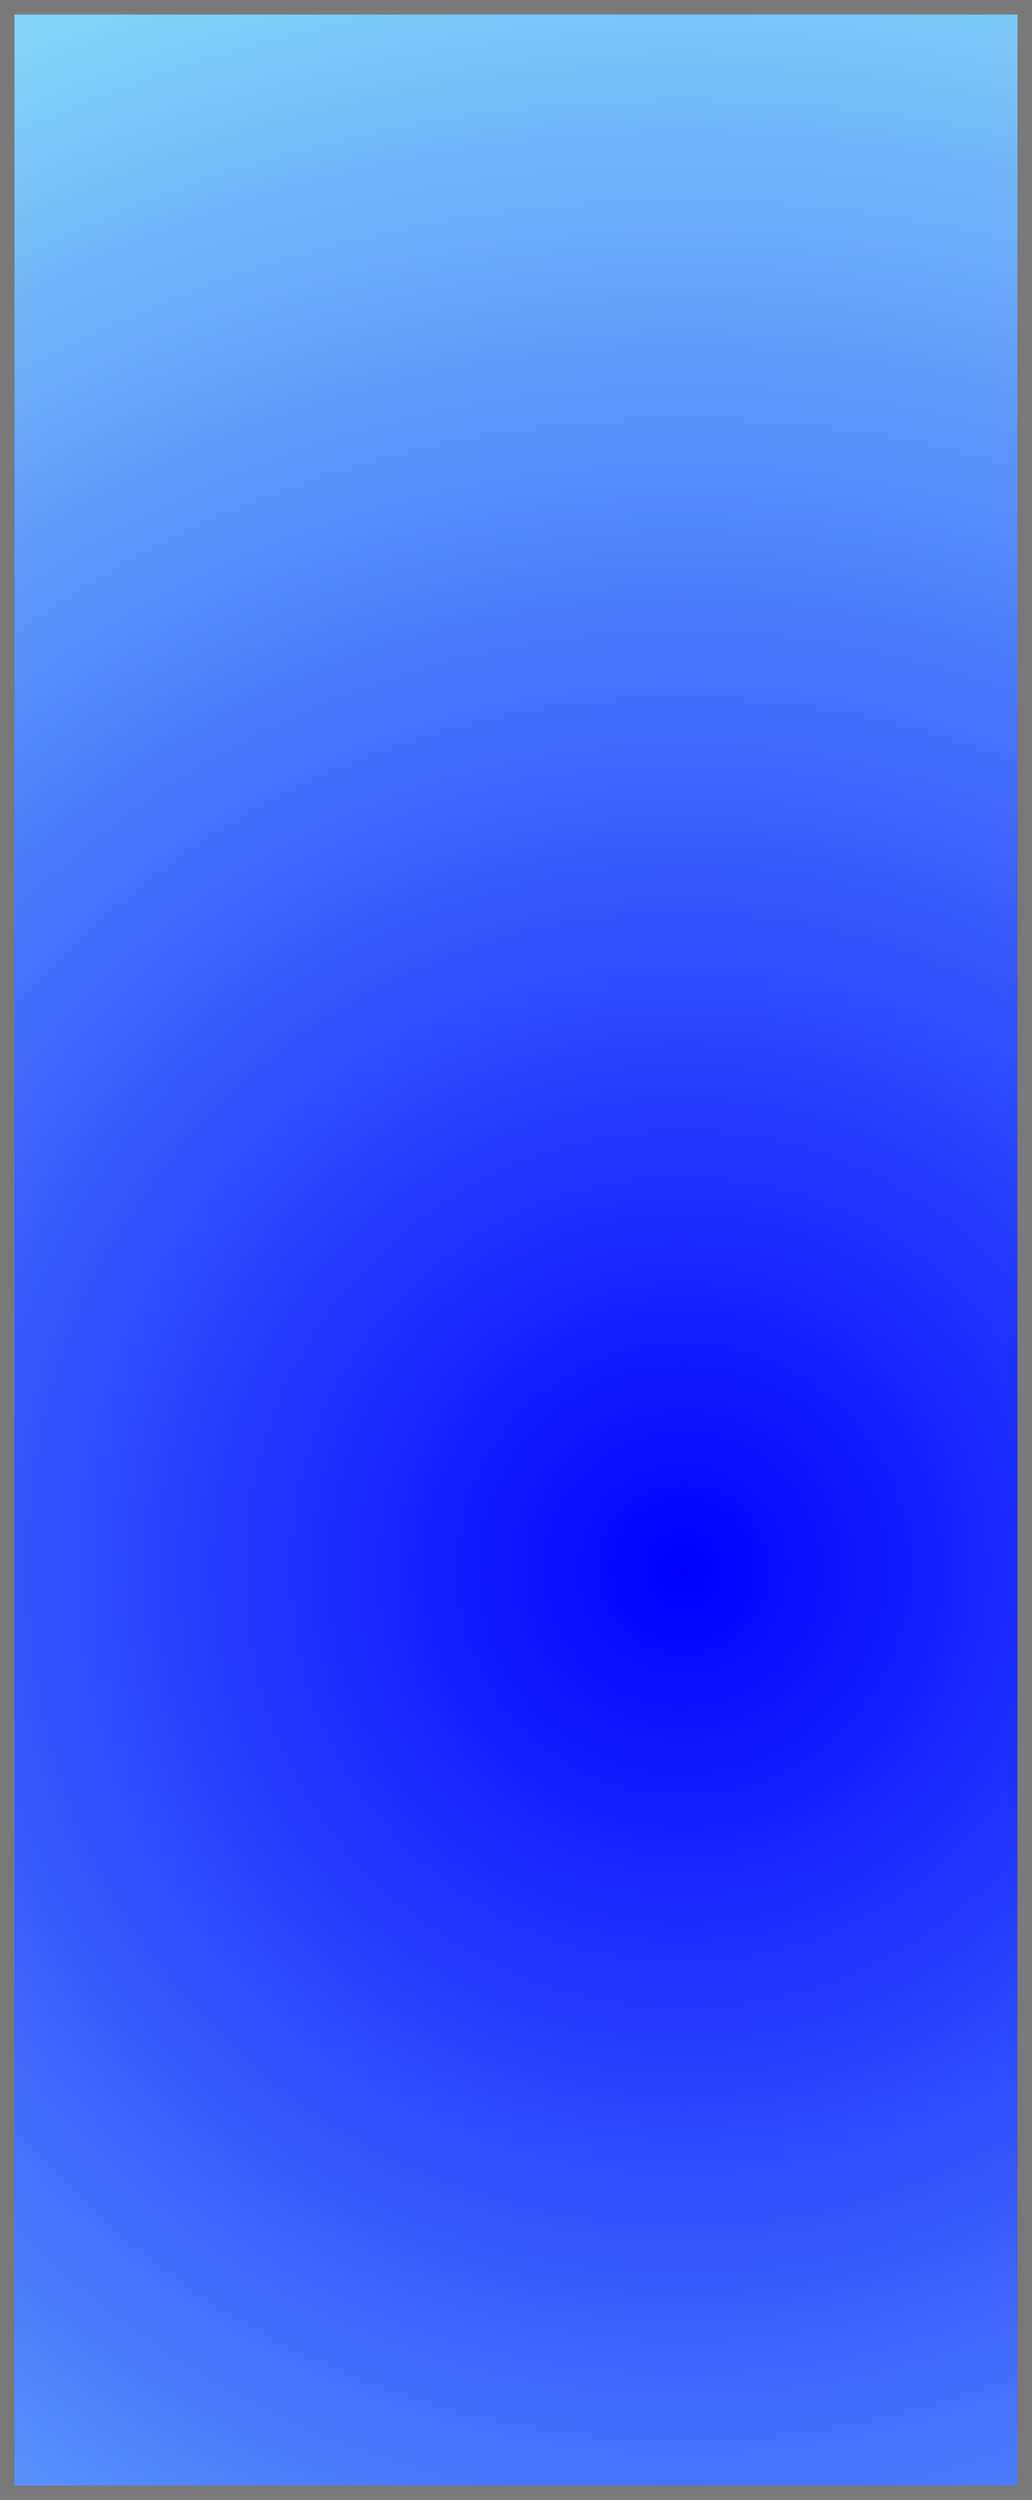 ﻿<?xml version="1.0" encoding="utf-8"?>
<svg version="1.1" xmlns:xlink="http://www.w3.org/1999/xlink" width="71px" height="172px" xmlns="http://www.w3.org/2000/svg">
  <defs>
    <radialGradient cx="284" cy="561.966" r="113.793" gradientTransform="matrix(0 1 -1 0 845.966 277.966 )" gradientUnits="userSpaceOnUse" id="RadialGradient365">
      <stop id="Stop366" stop-color="#0000ff" offset="0" />
      <stop id="Stop367" stop-color="#81d3f8" offset="1" />
    </radialGradient>
  </defs>
  <g transform="matrix(1 0 0 1 -237 -454 )">
    <path d="M 237.5 454.5  L 307.5 454.5  L 307.5 625.5  L 237.5 625.5  L 237.5 454.5  Z " fill-rule="nonzero" fill="url(#RadialGradient365)" stroke="none" />
    <path d="M 237.5 454.5  L 307.5 454.5  L 307.5 625.5  L 237.5 625.5  L 237.5 454.5  Z " stroke-width="1" stroke="#797979" fill="none" />
  </g>
</svg>